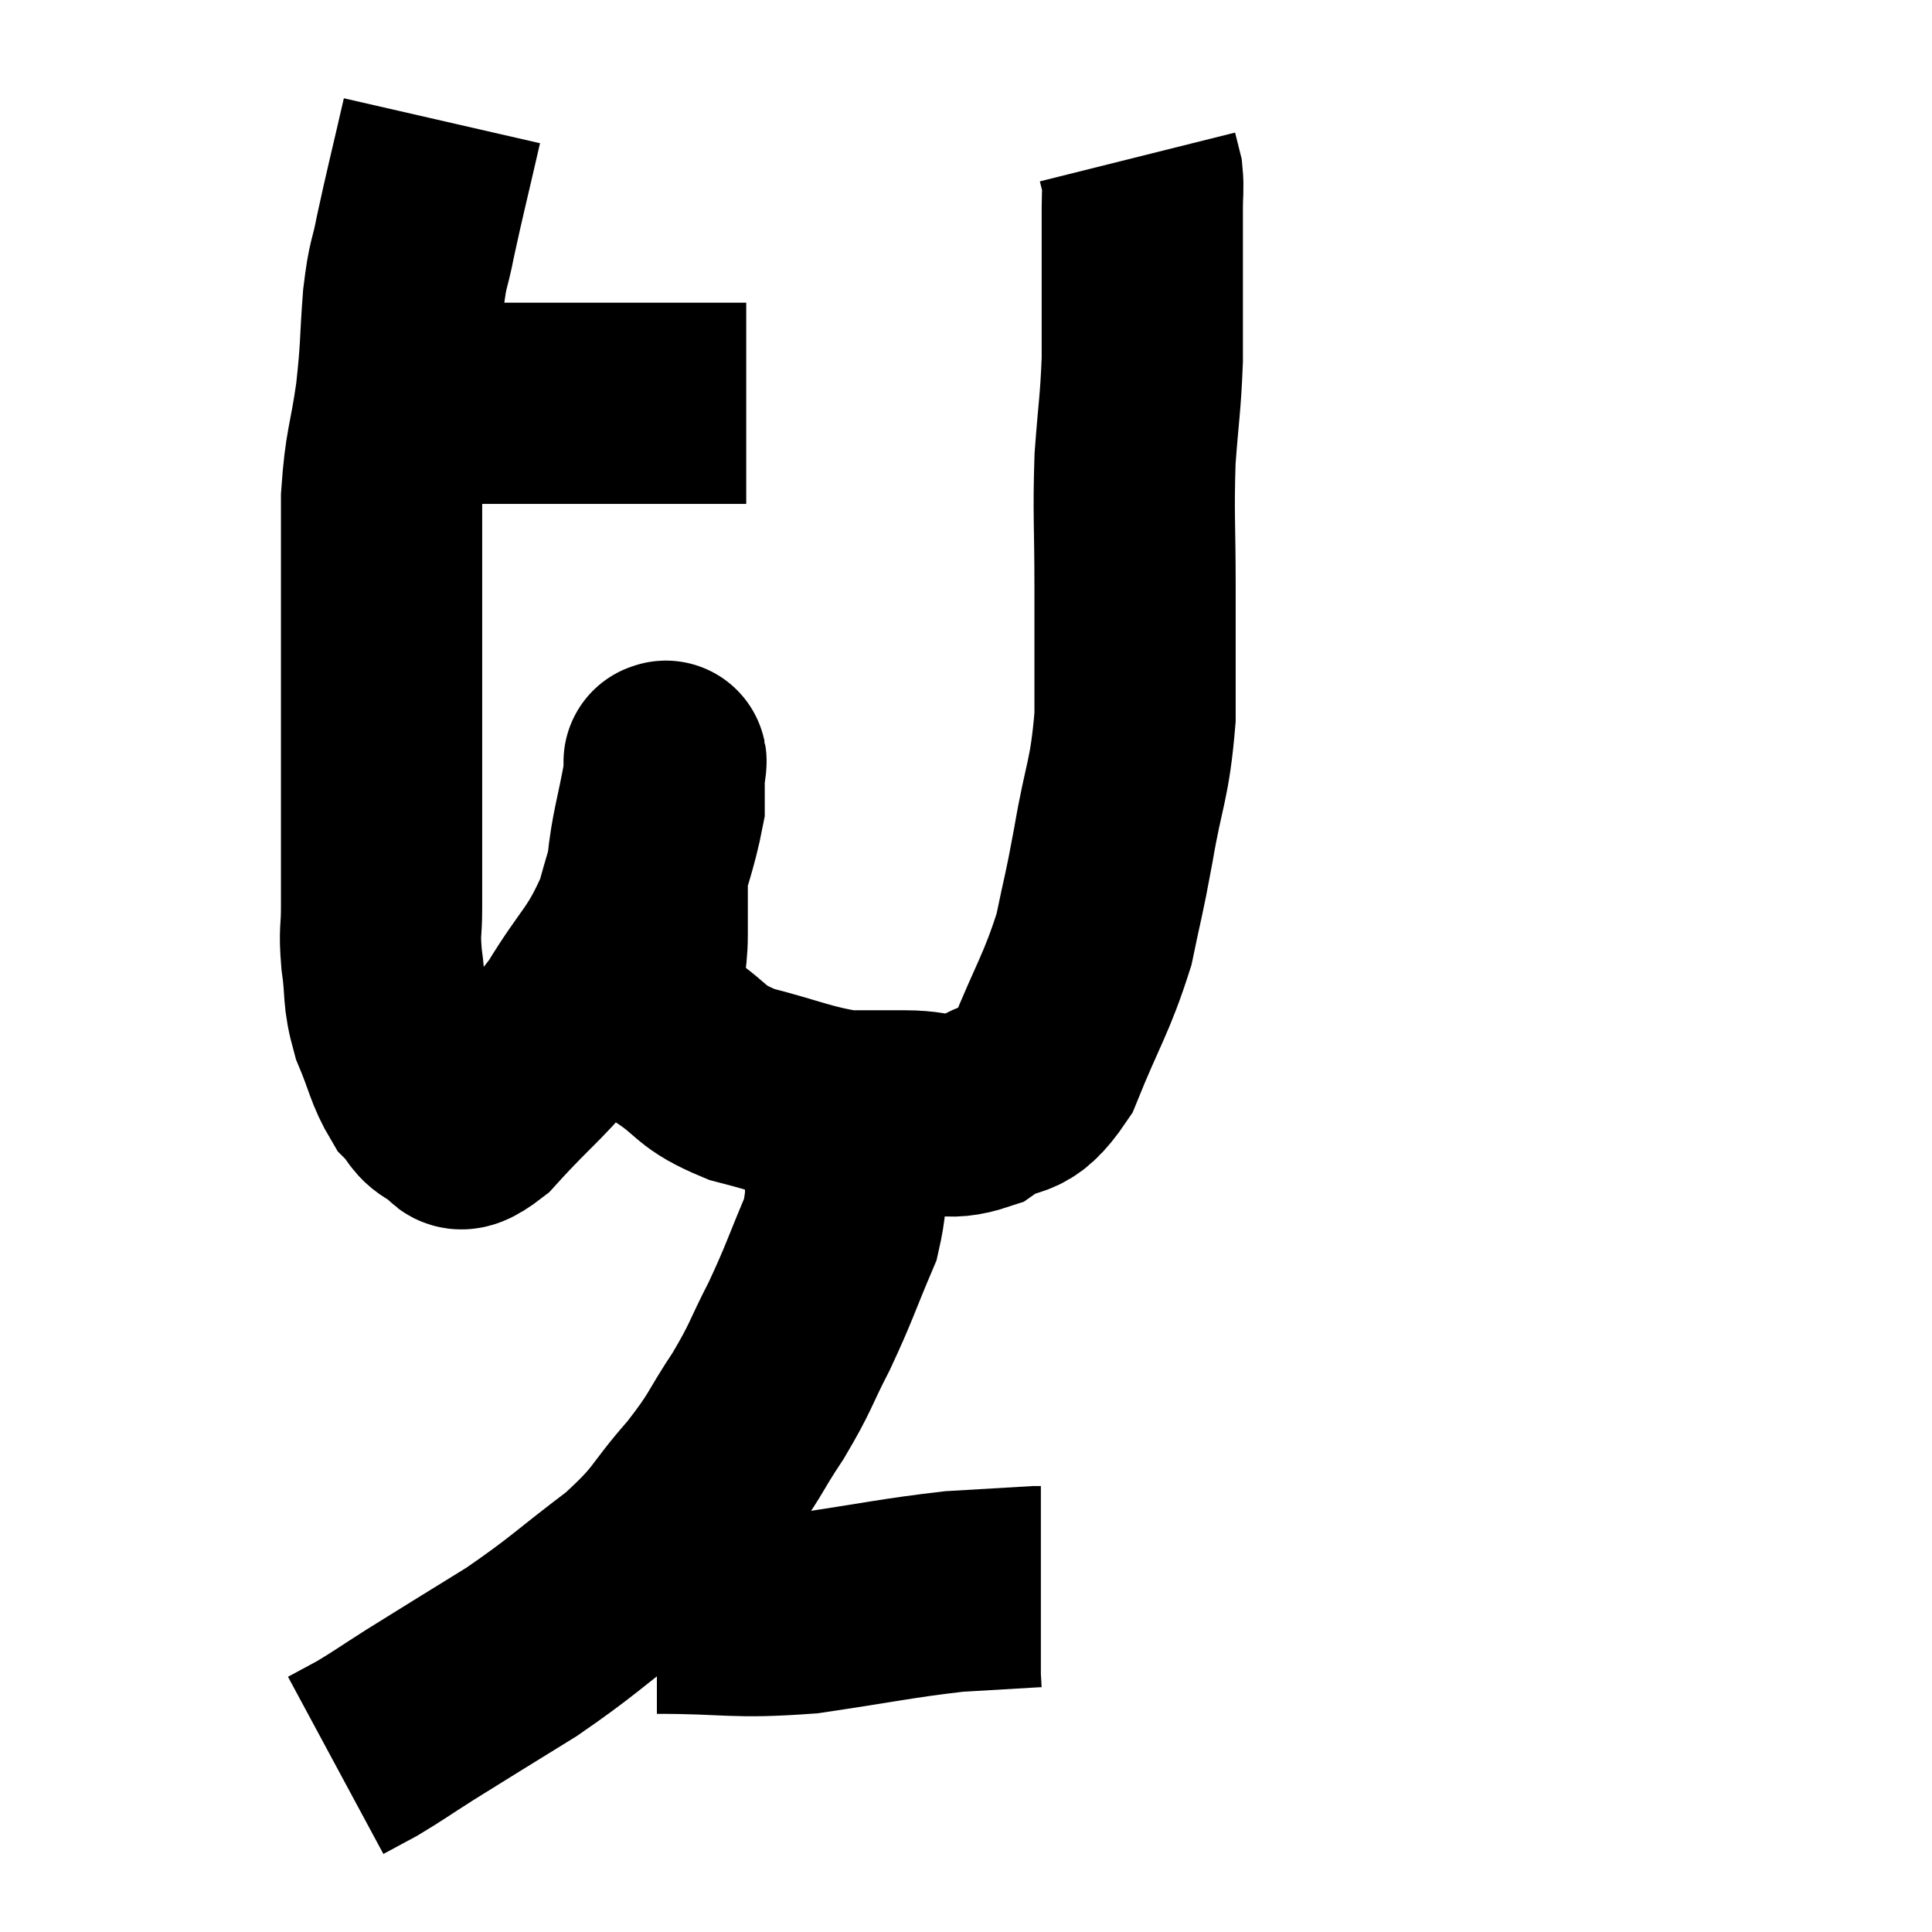 <svg width="48" height="48" viewBox="0 0 48 48" xmlns="http://www.w3.org/2000/svg"><path d="M 9.84 10.08 C 10.32 10.05, 10.14 10.035, 10.8 10.02 C 11.64 10.02, 11.61 10.02, 12.48 10.02 C 13.38 10.02, 13.395 10.02, 14.28 10.02 C 15.15 10.02, 15.09 10.02, 16.02 10.02 C 17.01 10.02, 17.415 10.02, 18 10.02 C 18.18 10.02, 18.225 10.02, 18.36 10.02 C 18.45 10.02, 18.495 10.02, 18.54 10.02 L 18.54 10.02" fill="none" stroke="black" stroke-width="5"></path><path d="M 10.98 3 C 10.65 4.44, 10.56 4.77, 10.32 5.88 C 10.17 6.66, 10.14 6.45, 10.02 7.44 C 9.93 8.64, 9.975 8.61, 9.84 9.84 C 9.66 11.1, 9.57 11.055, 9.48 12.36 C 9.48 13.71, 9.48 14.1, 9.48 15.06 C 9.48 15.63, 9.48 15.51, 9.48 16.2 C 9.48 17.01, 9.48 17.07, 9.48 17.82 C 9.48 18.51, 9.48 18.345, 9.48 19.2 C 9.48 20.22, 9.48 20.4, 9.48 21.24 C 9.48 21.9, 9.48 21.915, 9.48 22.56 C 9.48 23.19, 9.42 23.085, 9.48 23.82 C 9.6 24.66, 9.495 24.69, 9.72 25.5 C 10.05 26.28, 10.05 26.505, 10.38 27.06 C 10.71 27.39, 10.65 27.54, 11.04 27.72 C 11.49 27.75, 11.145 28.395, 11.94 27.78 C 13.08 26.52, 13.26 26.535, 14.22 25.26 C 15 23.97, 15.21 23.985, 15.78 22.68 C 16.14 21.36, 16.32 20.97, 16.5 20.04 C 16.5 19.5, 16.5 19.23, 16.5 18.96 C 16.5 18.96, 16.5 18.96, 16.5 18.96 C 16.5 18.96, 16.5 18.885, 16.5 18.96 C 16.5 19.11, 16.605 18.6, 16.5 19.26 C 16.29 20.43, 16.185 20.61, 16.08 21.6 C 16.08 22.41, 16.08 22.455, 16.08 23.22 C 16.08 23.94, 15.93 24.015, 16.08 24.66 C 16.38 25.23, 16.095 25.23, 16.68 25.8 C 17.55 26.37, 17.34 26.49, 18.42 26.94 C 19.71 27.27, 19.98 27.435, 21 27.6 C 21.75 27.6, 21.675 27.6, 22.5 27.6 C 23.4 27.6, 23.445 27.885, 24.3 27.6 C 25.11 27.03, 25.2 27.525, 25.92 26.46 C 26.55 24.9, 26.745 24.705, 27.18 23.34 C 27.42 22.17, 27.405 22.38, 27.66 21 C 27.93 19.41, 28.065 19.425, 28.2 17.82 C 28.2 16.2, 28.2 16.185, 28.2 14.58 C 28.2 12.99, 28.155 12.81, 28.2 11.4 C 28.29 10.17, 28.335 10.065, 28.38 8.94 C 28.38 7.92, 28.38 7.695, 28.38 6.9 C 28.38 6.33, 28.38 6.195, 28.38 5.76 C 28.38 5.46, 28.38 5.505, 28.38 5.16 C 28.38 4.77, 28.41 4.695, 28.38 4.38 L 28.26 3.9" fill="none" stroke="black" stroke-width="5"></path><path d="M 20.94 27.3 C 20.94 27.75, 20.955 27.39, 20.94 28.2 C 20.91 29.37, 21.15 29.355, 20.88 30.54 C 20.37 31.74, 20.37 31.845, 19.86 32.94 C 19.35 33.93, 19.425 33.93, 18.84 34.92 C 18.18 35.91, 18.315 35.88, 17.52 36.9 C 16.59 37.95, 16.8 37.965, 15.66 39 C 14.31 40.02, 14.265 40.14, 12.96 41.04 C 11.7 41.82, 11.4 42, 10.44 42.6 C 9.78 43.02, 9.645 43.125, 9.12 43.44 L 8.34 43.86" fill="none" stroke="black" stroke-width="5"></path><path d="M 16.32 40.08 C 18.18 40.08, 18.195 40.215, 20.04 40.08 C 21.87 39.81, 22.275 39.705, 23.7 39.54 C 24.72 39.48, 25.2 39.45, 25.74 39.42 L 25.86 39.42" fill="none" stroke="black" stroke-width="5"></path></svg>